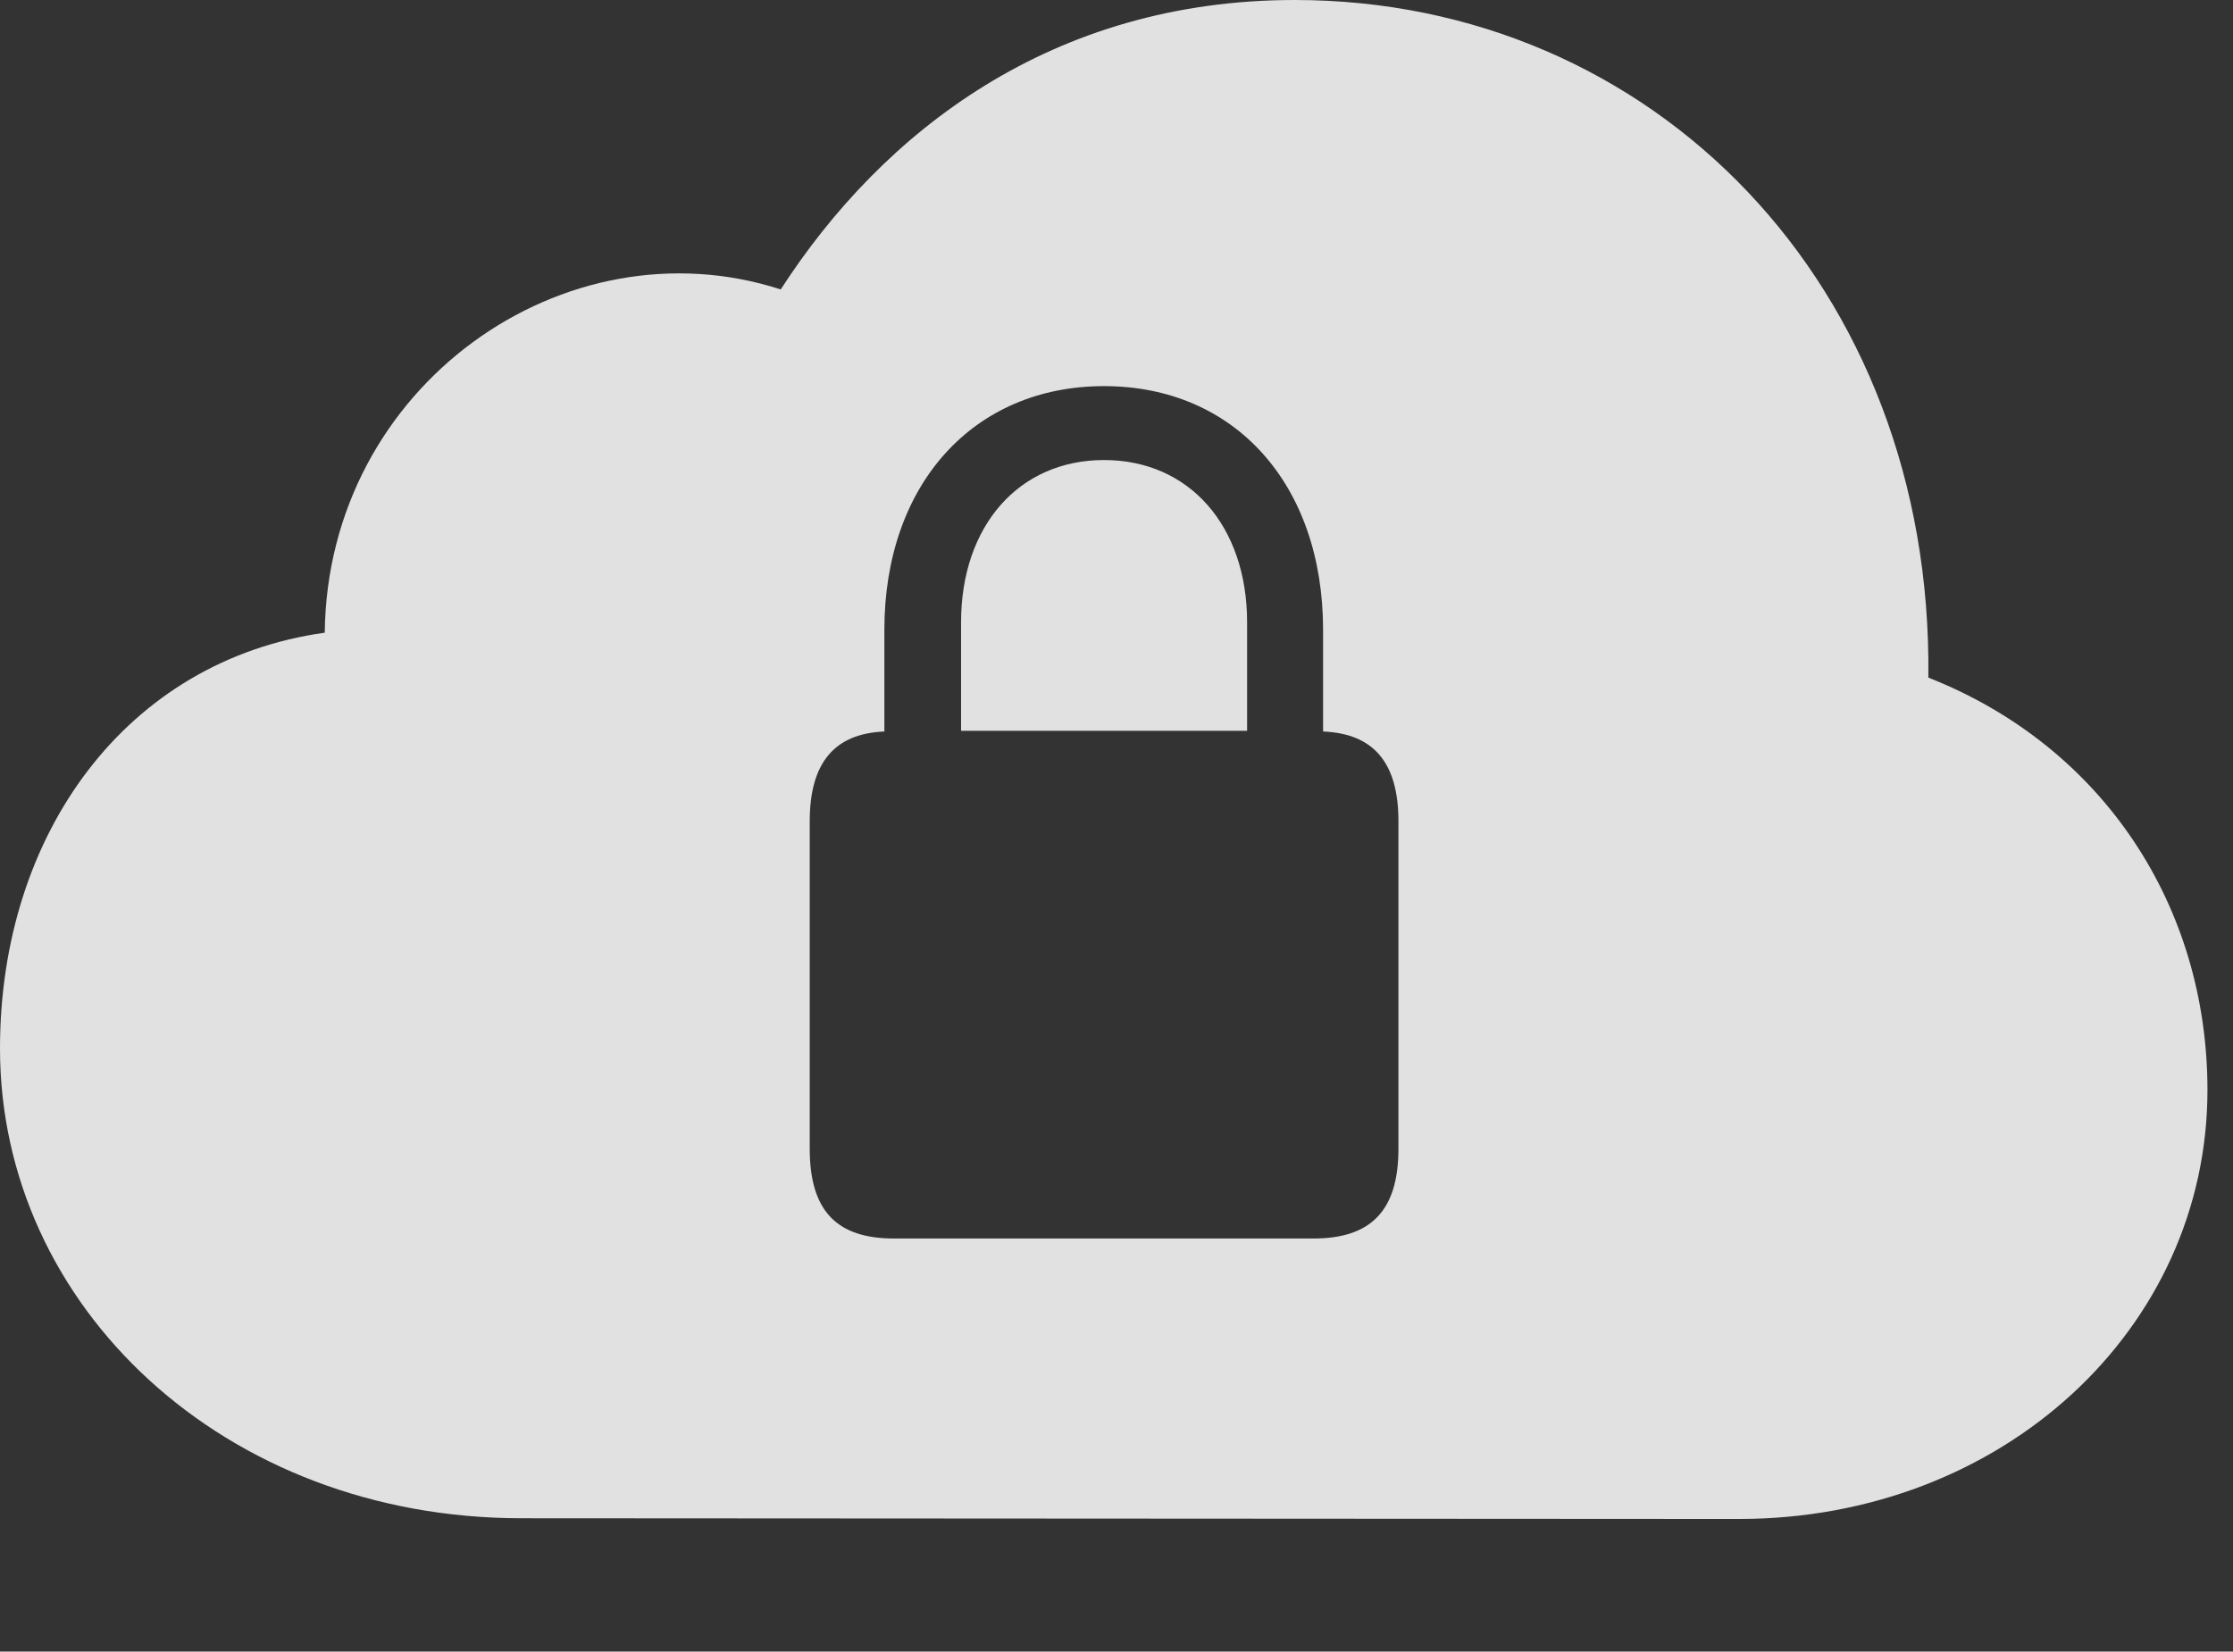 <?xml version="1.0" encoding="UTF-8"?>
<!--Generator: Apple Native CoreSVG 232.5-->
<!DOCTYPE svg
PUBLIC "-//W3C//DTD SVG 1.1//EN"
       "http://www.w3.org/Graphics/SVG/1.1/DTD/svg11.dtd">
<svg version="1.1" xmlns="http://www.w3.org/2000/svg" xmlns:xlink="http://www.w3.org/1999/xlink" width="31.562" height="23.35">
 <rect width="100%" height="100%" fill="#333333" stroke="none"/>
 <g>
  <rect height="23.35" opacity="0" width="31.562" x="0" y="0"/>
  <path d="M27.256 9.58C29.736 10.557 31.201 12.822 31.201 15.41C31.201 18.789 28.301 21.475 24.58 21.475L7.373 21.465C3.164 21.465 0 18.467 0 14.824C0 11.787 1.787 9.336 4.59 8.945C4.629 5.449 7.988 3.105 11.035 4.092C12.48 1.855 14.873 0 18.301 0C23.359 0 27.324 4.033 27.256 9.58ZM12.5 8.906L12.5 10.342C11.797 10.371 11.445 10.781 11.445 11.611L11.445 16.24C11.445 17.119 11.826 17.51 12.637 17.51L18.564 17.51C19.375 17.51 19.766 17.119 19.766 16.24L19.766 11.611C19.766 10.781 19.414 10.371 18.701 10.342L18.701 8.906C18.701 6.846 17.451 5.459 15.605 5.459C13.76 5.459 12.5 6.846 12.5 8.906ZM17.627 8.799L17.627 10.332L13.584 10.332L13.584 8.799C13.584 7.432 14.404 6.504 15.605 6.504C16.807 6.504 17.627 7.432 17.627 8.799Z" fill="#ffffff" fill-opacity="0.85"/>
 </g>
</svg>
